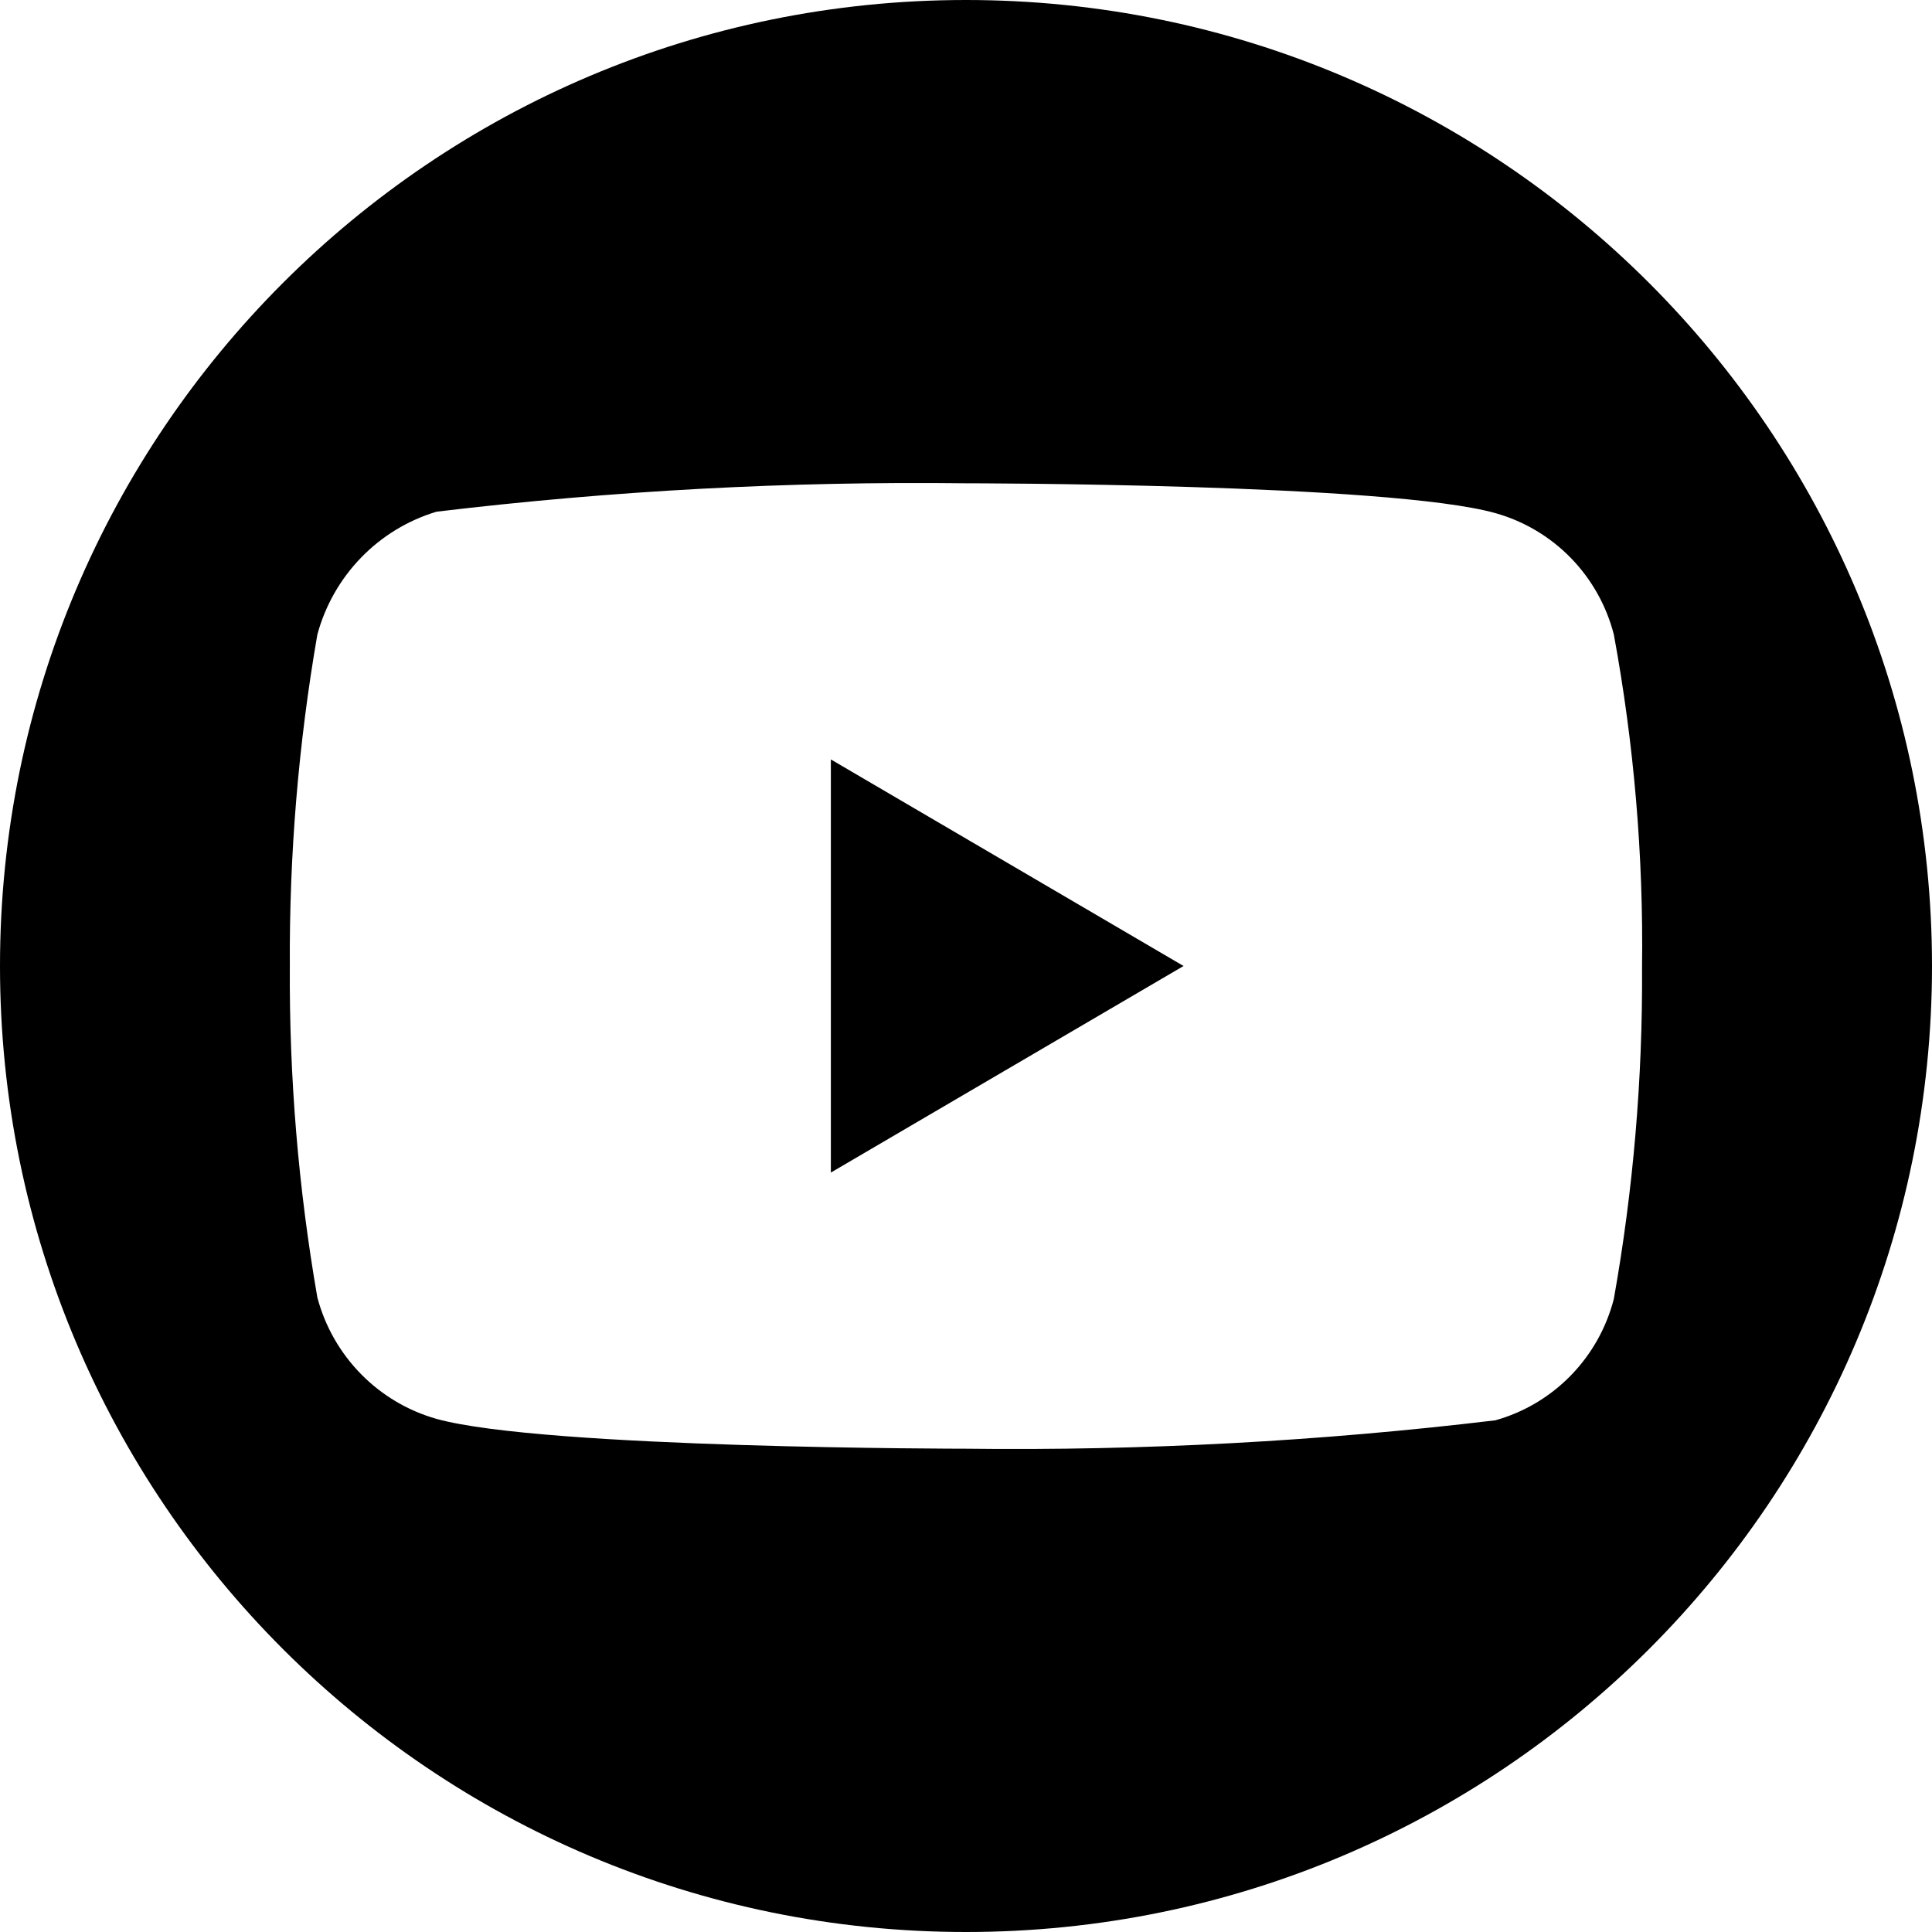 <svg width="60" height="60" viewBox="0 0 60 60" fill="none" xmlns="http://www.w3.org/2000/svg">
<path fill-rule="evenodd" clip-rule="evenodd" d="M30 60C46.569 60 60 46.569 60 30C60 13.431 46.569 0 30 0C13.431 0 0 13.431 0 30C0 46.569 13.431 60 30 60ZM48.78 17.324C49.426 17.986 49.888 18.807 50.119 19.705C50.747 23.114 51.041 26.577 50.995 30.044C51.017 33.496 50.723 36.942 50.119 40.339C49.888 41.237 49.426 42.058 48.78 42.72C48.134 43.381 47.327 43.861 46.439 44.109C40.98 44.763 35.484 45.057 29.987 44.991C29.987 44.991 16.887 44.991 13.558 44.065C12.669 43.814 11.86 43.334 11.211 42.673C10.562 42.012 10.095 41.193 9.856 40.295C9.265 36.896 8.979 33.45 9.001 30C8.981 26.55 9.267 23.104 9.856 19.705C10.1 18.805 10.568 17.983 11.216 17.315C11.863 16.648 12.669 16.158 13.558 15.891C19.009 15.237 24.498 14.943 29.987 15.009C29.987 15.009 43.153 15.009 46.439 15.935C47.327 16.184 48.134 16.663 48.78 17.324ZM25.803 23.585V36.415L36.756 30L25.803 23.585Z" fill="black"/>
</svg>
